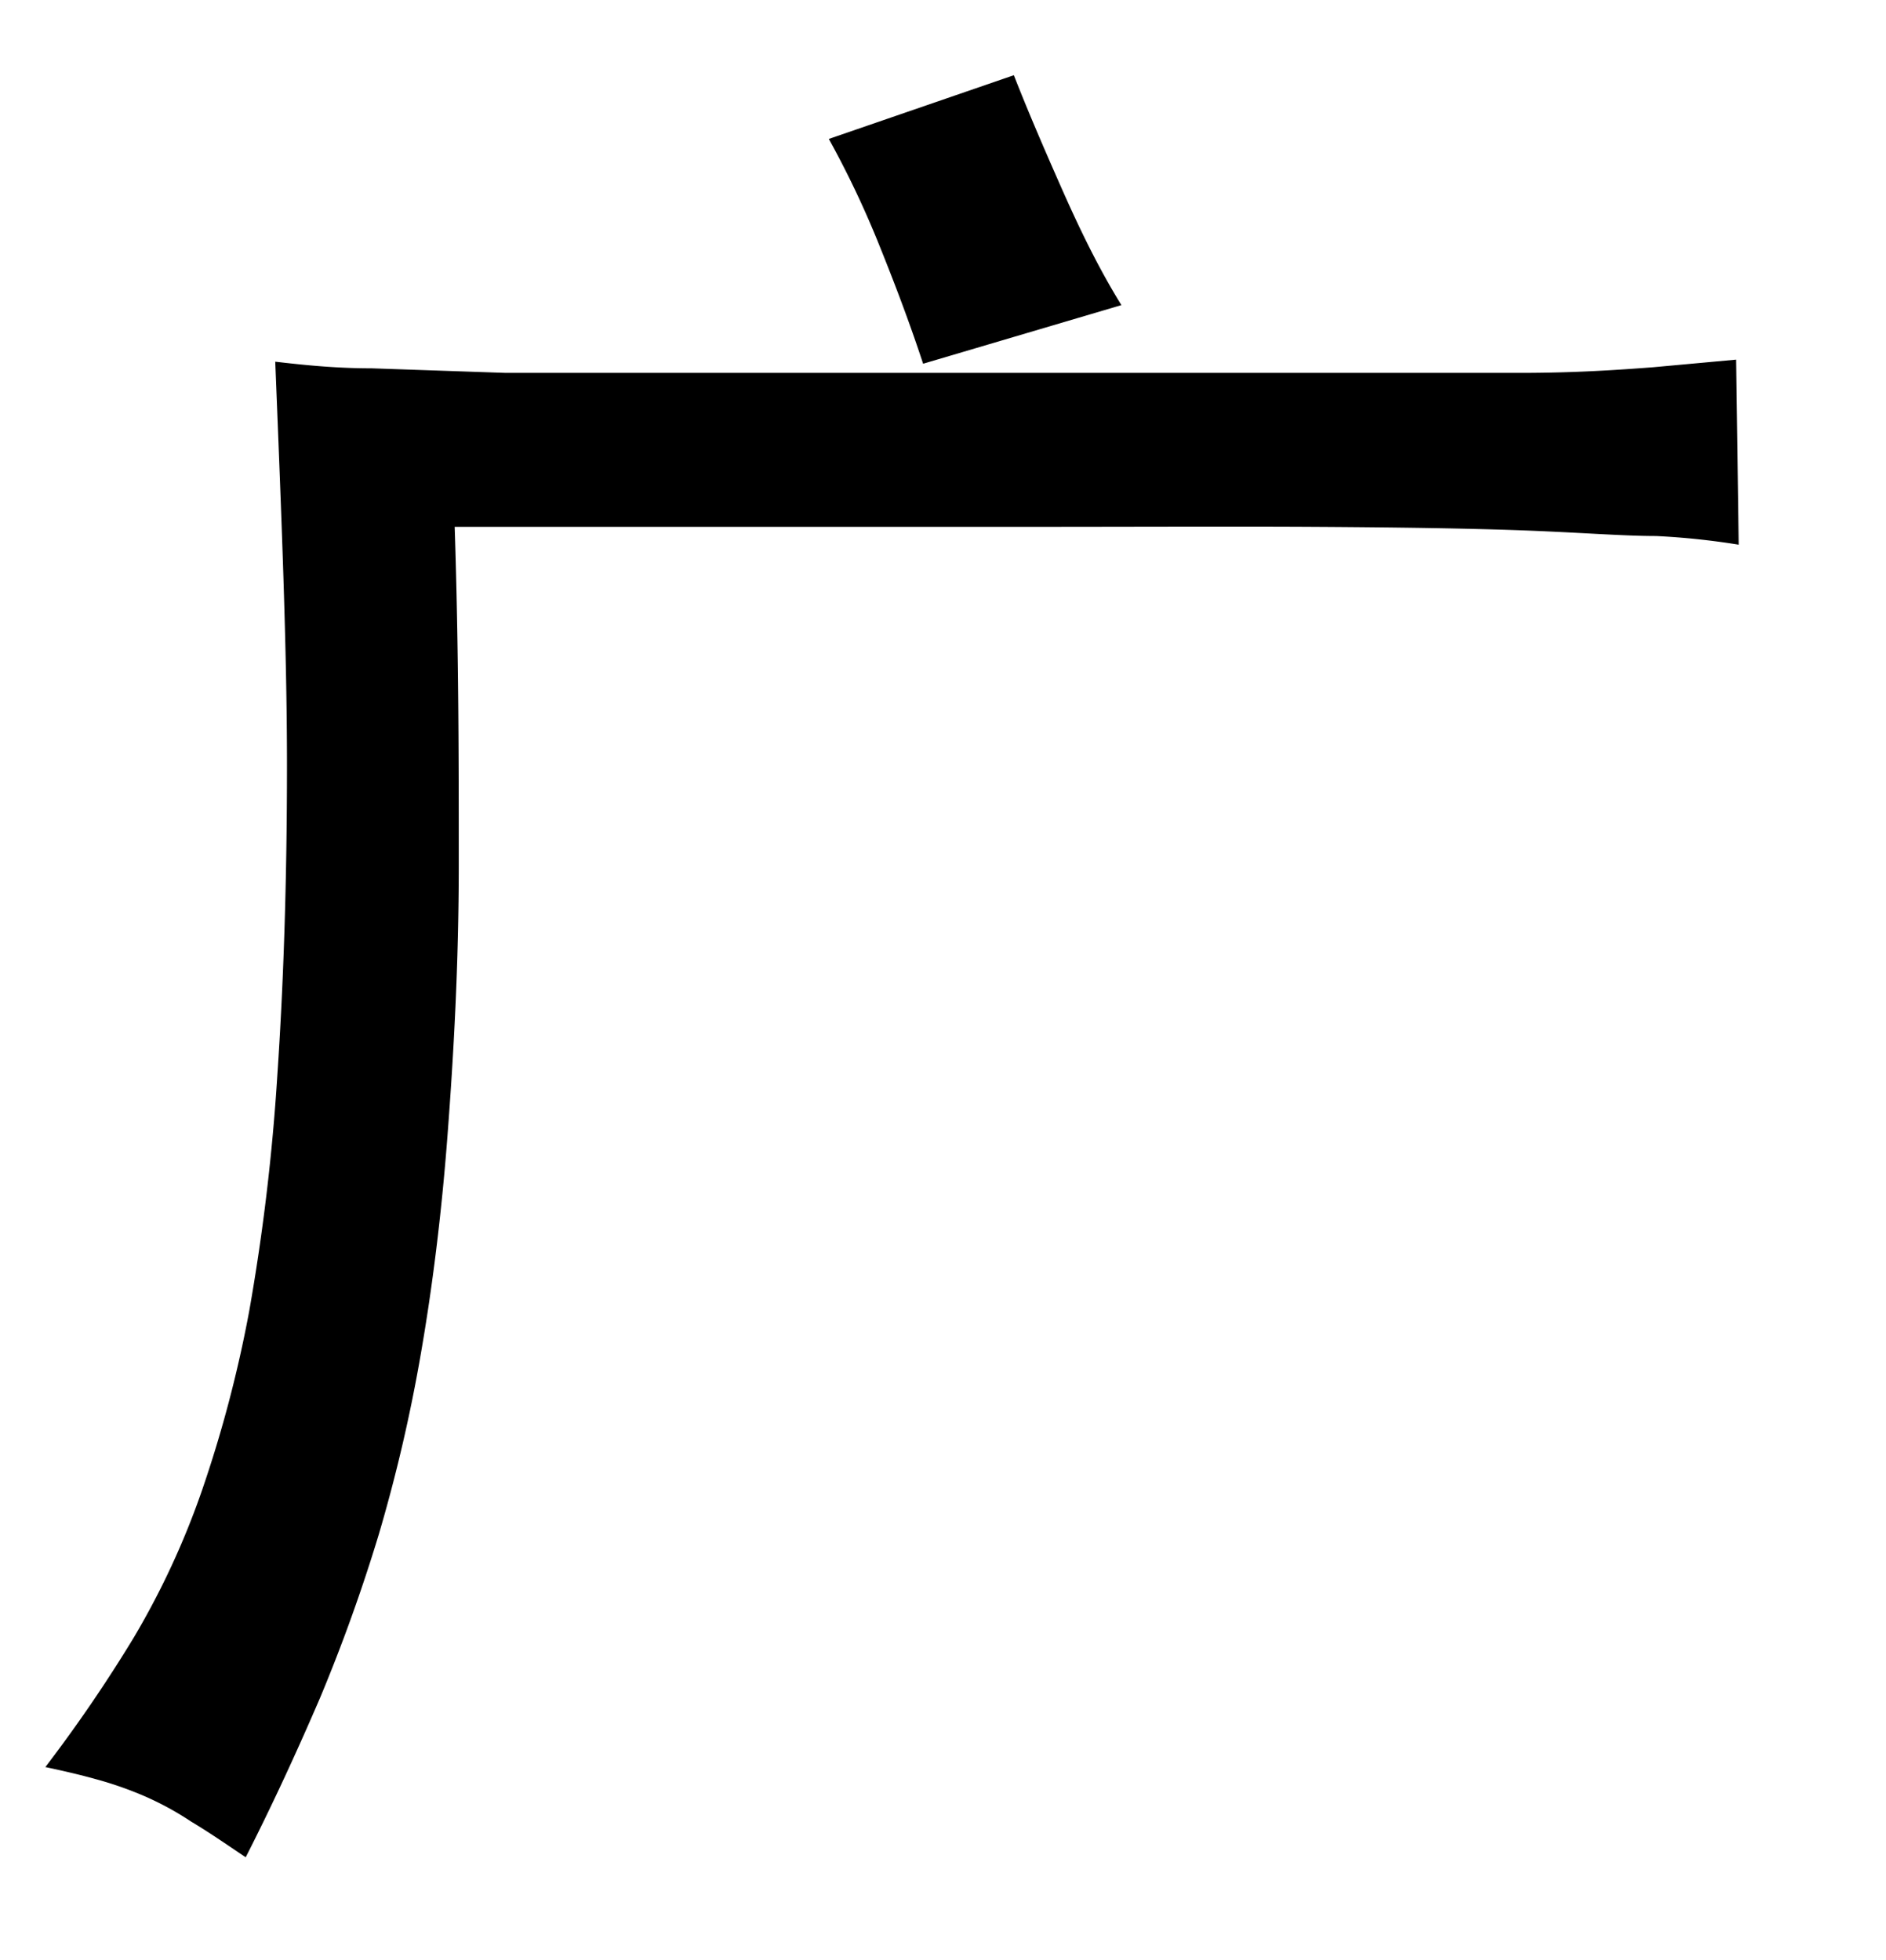 <svg xmlns="http://www.w3.org/2000/svg" width="0.51in" height="0.53in" viewBox="0 0 37 38"><title>Artboard 59</title><path d="M34.11,10.46a14.48,14.48,0,0,0-1.62-.17c-.65,0-1.51-.07-2.6-.11s-2.44-.06-4.06-.07-3.66,0-6.07,0H8.92C9,12.55,9,14.77,9,16.73s-.1,3.73-.22,5.31-.3,3-.52,4.27a31.24,31.24,0,0,1-.83,3.57,33.49,33.49,0,0,1-1.15,3.2c-.43,1-.92,2.07-1.46,3.13-.4-.27-.75-.51-1.07-.7A5.9,5.9,0,0,0,2.81,35a7.14,7.14,0,0,0-.92-.32c-.32-.09-.67-.17-1-.24a28.79,28.79,0,0,0,1.74-2.55,15.78,15.78,0,0,0,1.33-2.87,24.7,24.7,0,0,0,.93-3.53,41.49,41.49,0,0,0,.55-4.61c.12-1.76.19-3.79.19-6.09S5.52,9.88,5.4,6.87C6,6.94,6.6,7,7.29,7l2.63.09,3.94,0c1.56,0,3.53,0,5.9,0s4.41,0,6,0,3,0,4.07,0,1.93-.06,2.59-.11l1.64-.15Zm-16-3.55c-.27-.82-.56-1.58-.85-2.3a18.74,18.74,0,0,0-1-2.11l3.63-1.25c.27.69.58,1.41.92,2.18S21.53,5,22,5.76Z"/></svg>